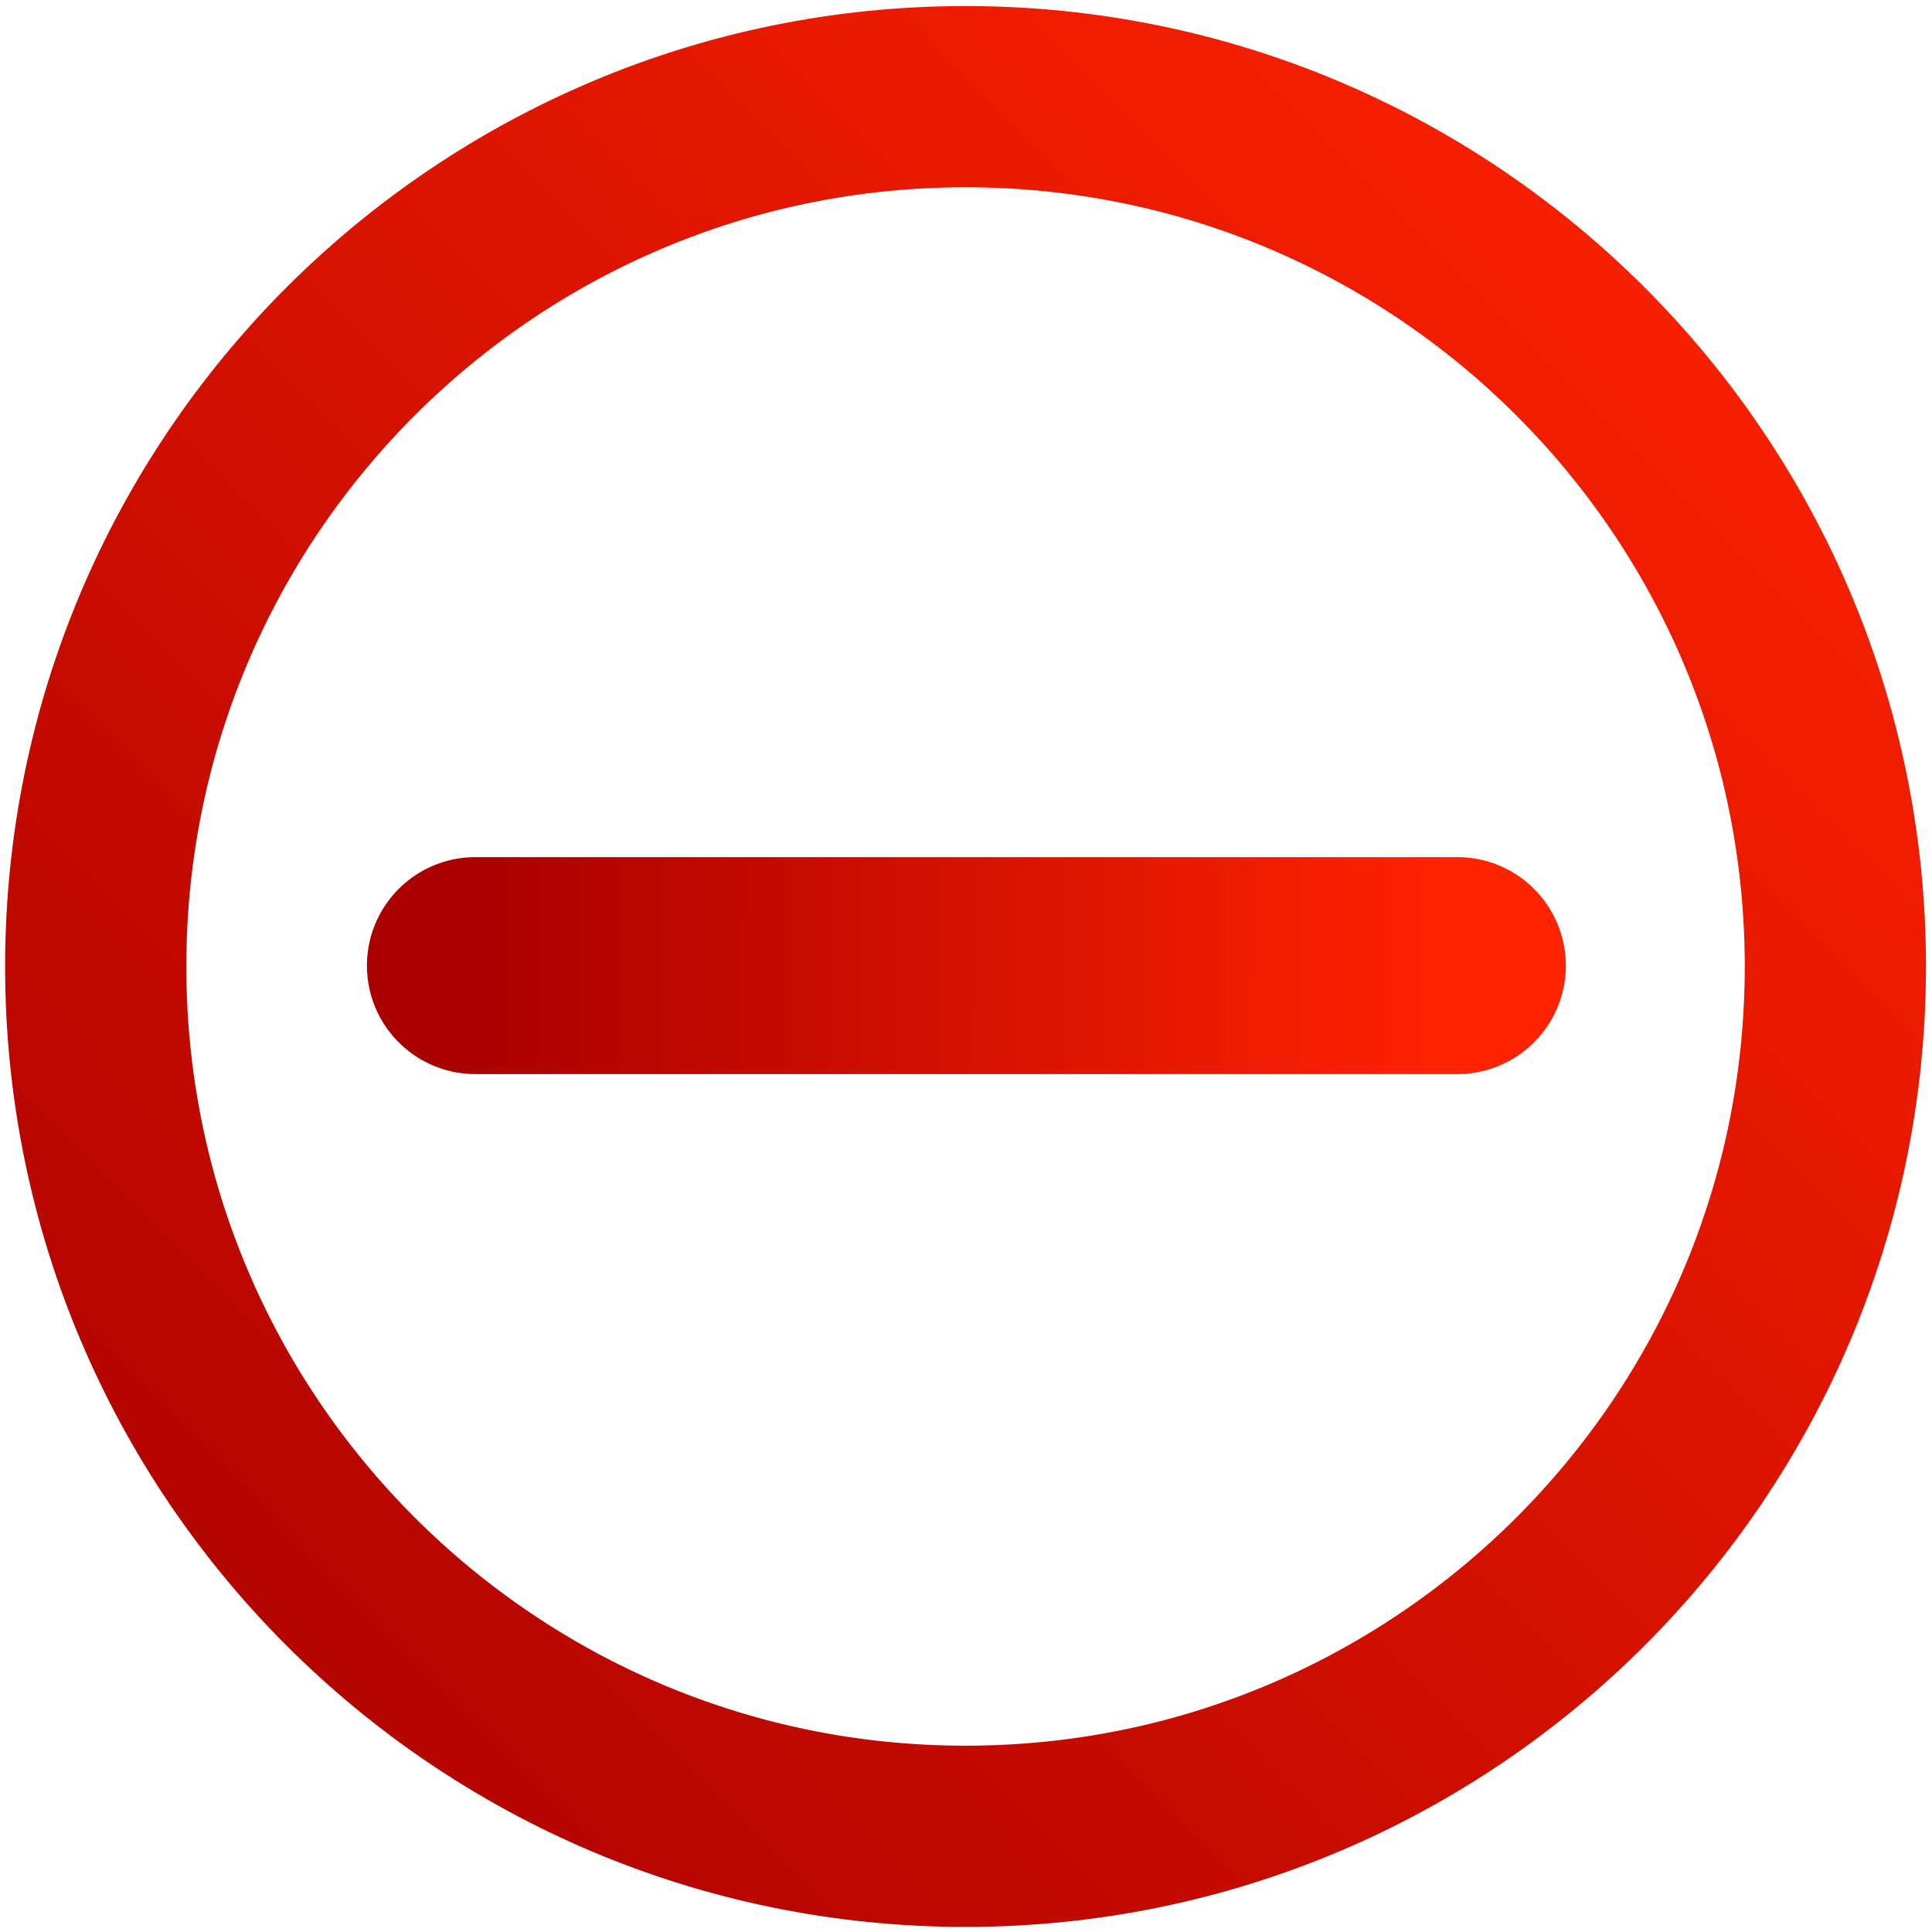 <?xml version="1.0" encoding="UTF-8" standalone="no"?>
<svg
   width="64"
   height="64"
   viewBox="0 0 64 64"
   fill="none"
   version="1.1"
   id="svg25"
   sodipodi:docname="minus.svg"
   inkscape:version="1.1.2 (0a00cf5339, 2022-02-04, custom)"
   xmlns:inkscape="http://www.inkscape.org/namespaces/inkscape"
   xmlns:sodipodi="http://sodipodi.sourceforge.net/DTD/sodipodi-0.dtd"
   xmlns="http://www.w3.org/2000/svg"
   xmlns:svg="http://www.w3.org/2000/svg">
  <sodipodi:namedview
     id="namedview27"
     pagecolor="#505050"
     bordercolor="#eeeeee"
     borderopacity="1"
     inkscape:pageshadow="0"
     inkscape:pageopacity="0"
     inkscape:pagecheckerboard="0"
     showgrid="false"
     inkscape:zoom="9.84375"
     inkscape:cx="5.384127"
     inkscape:cy="31.796825"
     inkscape:window-width="1920"
     inkscape:window-height="1049"
     inkscape:window-x="0"
     inkscape:window-y="1440"
     inkscape:window-maximized="1"
     inkscape:current-layer="svg25" />
  <path
     stroke="url(#paint0_linear)"
     d="m 60.799,32.016 c 0,-15.908 -12.906,-28.814 -28.814,-28.814 -15.908,0 -28.814,12.906 -28.814,28.814 0,15.908 12.906,28.814 28.814,28.814 15.908,0 28.814,-12.906 28.814,-28.814 z"
     stroke-width="6.003"
     id="path2"
     stroke-miterlimit="10"
     style="fill:none;fill-opacity:1" />
  <path
     d="M 15.749,31.987 H 48.277"
     stroke="url(#paint2_linear)"
     stroke-width="7.188"
     stroke-linecap="round"
     stroke-linejoin="round"
     id="path6"
     style="display:inline;opacity:1;mix-blend-mode:normal;fill:#008000;fill-opacity:1" />
  <defs
     id="defs23">
    <linearGradient
       id="paint0_linear"
       x1="55.858"
       y1="8.304"
       x2="8.237"
       y2="55.528"
       gradientUnits="userSpaceOnUse"
       gradientTransform="matrix(1.201,0,0,1.201,-6.435,-6.403)">
      <stop
         id="stop8"
         style="stop-color:#ff2300;stop-opacity:1" />
      <stop
         offset="1"
         id="stop10"
         style="stop-color:#ab0000;stop-opacity:1" />
    </linearGradient>
    <linearGradient
       id="paint1_linear"
       x1="39.953"
       y1="24.101"
       x2="24.079"
       y2="39.843"
       gradientUnits="userSpaceOnUse"
       gradientTransform="matrix(1.017,1.017,-1.017,1.017,32.013,-33.07)"
       spreadMethod="pad">
      <stop
         id="stop13"
         style="stop-color:#ff2300;stop-opacity:1"
         offset="0" />
      <stop
         offset="1"
         id="stop15"
         style="stop-color:#ab0000;stop-opacity:1" />
    </linearGradient>
    <linearGradient
       id="paint2_linear"
       x1="39.953"
       y1="24.101"
       x2="24.079"
       y2="39.843"
       gradientUnits="userSpaceOnUse"
       gradientTransform="matrix(1.017,1.017,-1.017,1.017,32.013,-33.07)">
      <stop
         id="stop18"
         style="stop-color:#ff2300;stop-opacity:1" />
      <stop
         offset="1"
         id="stop20"
         style="stop-color:#ab0000;stop-opacity:1" />
    </linearGradient>
  </defs>
</svg>
